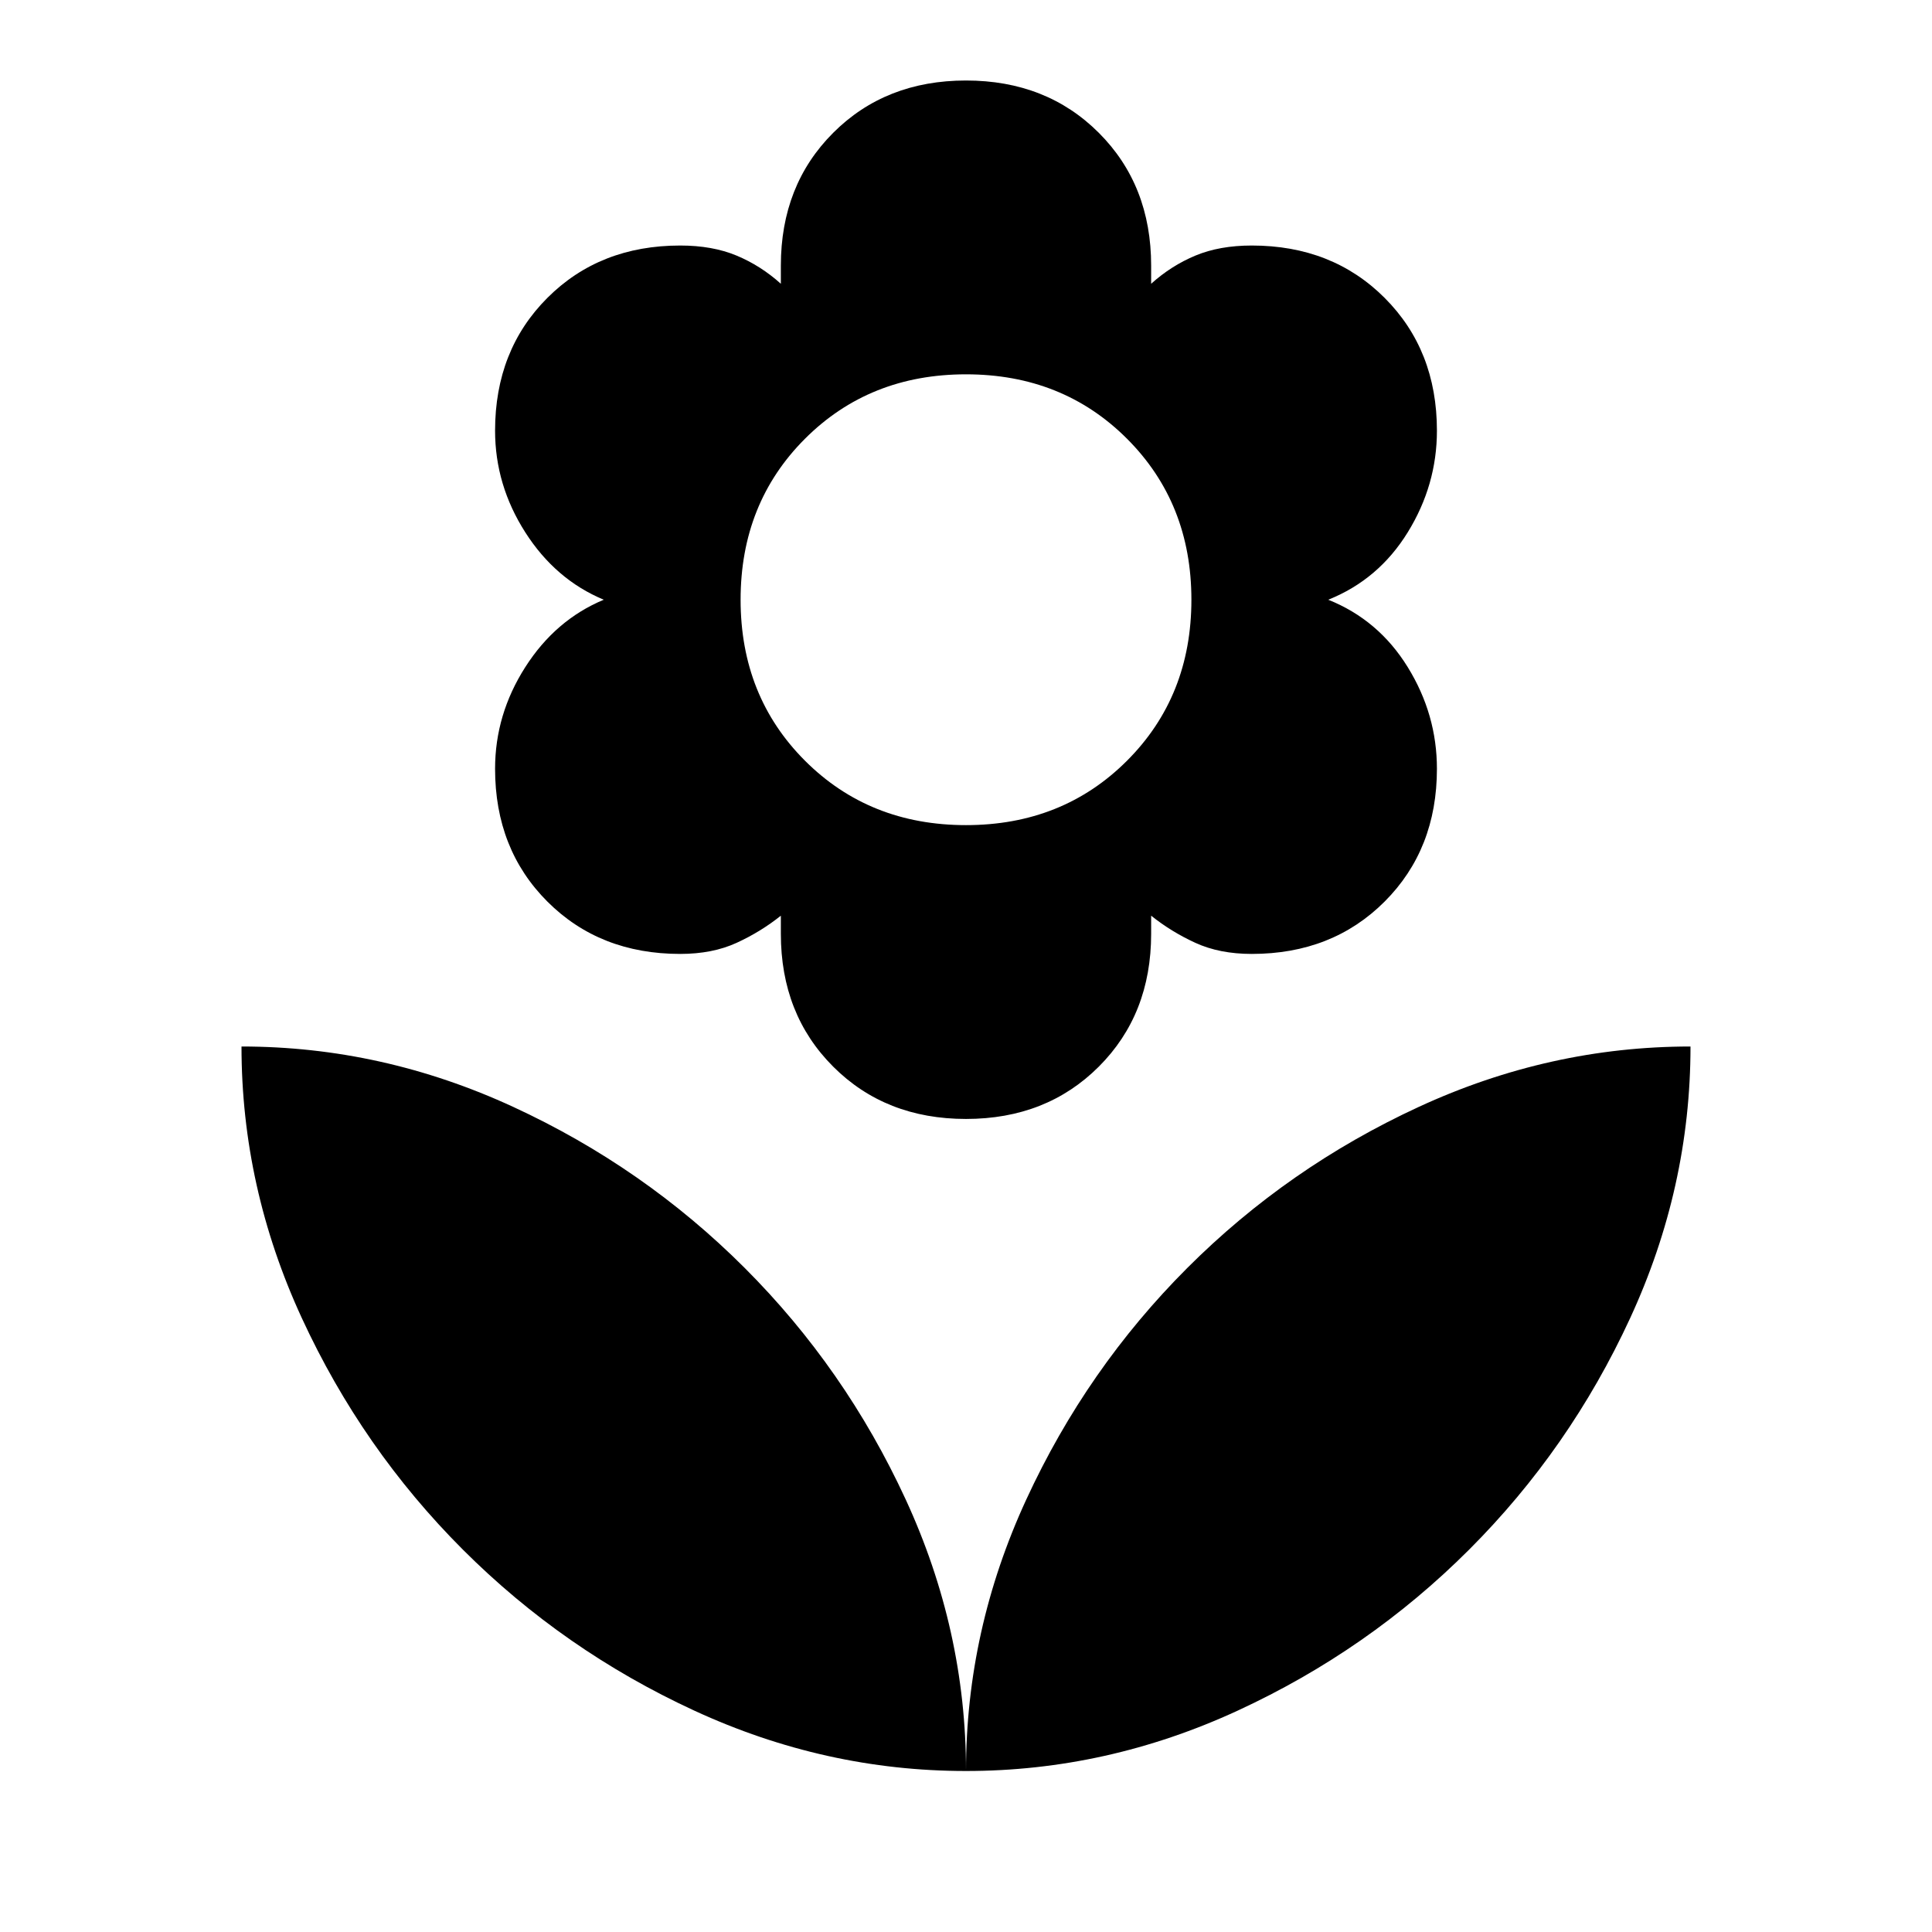 <svg xmlns="http://www.w3.org/2000/svg" height="48" width="48"><path d="M24 44Q24 40.5 25.5 37.25Q27 34 29.5 31.5Q32 29 35.25 27.5Q38.5 26 42 26Q42 29.5 40.5 32.75Q39 36 36.5 38.5Q34 41 30.75 42.5Q27.5 44 24 44ZM24 44Q24 40.5 22.5 37.25Q21 34 18.5 31.5Q16 29 12.75 27.5Q9.5 26 6 26Q6 29.5 7.5 32.75Q9 36 11.5 38.5Q14 41 17.25 42.5Q20.5 44 24 44ZM24 27.8Q22 27.8 20.7 26.5Q19.4 25.2 19.4 23.2V22.75Q18.9 23.15 18.3 23.425Q17.7 23.7 16.9 23.7Q14.9 23.7 13.6 22.4Q12.3 21.1 12.3 19.1Q12.3 17.75 13.05 16.575Q13.8 15.4 15 14.9Q13.8 14.4 13.05 13.225Q12.3 12.05 12.3 10.7Q12.3 8.7 13.6 7.4Q14.9 6.1 16.9 6.1Q17.7 6.1 18.3 6.35Q18.9 6.6 19.4 7.05V6.6Q19.4 4.6 20.7 3.3Q22 2 24 2Q26 2 27.3 3.3Q28.6 4.6 28.6 6.6V7.05Q29.1 6.6 29.7 6.35Q30.3 6.1 31.1 6.1Q33.1 6.1 34.4 7.4Q35.7 8.7 35.7 10.7Q35.7 12.05 34.975 13.225Q34.25 14.4 33 14.9Q34.25 15.4 34.975 16.575Q35.7 17.75 35.7 19.1Q35.7 21.1 34.4 22.4Q33.1 23.7 31.1 23.7Q30.3 23.7 29.7 23.425Q29.1 23.15 28.6 22.75V23.2Q28.6 25.2 27.3 26.5Q26 27.8 24 27.8ZM24 20.5Q26.4 20.5 28 18.9Q29.6 17.3 29.6 14.9Q29.6 12.5 28 10.9Q26.4 9.3 24 9.3Q21.6 9.3 20 10.9Q18.4 12.5 18.4 14.9Q18.4 17.3 20 18.9Q21.6 20.5 24 20.5Z"/></svg>